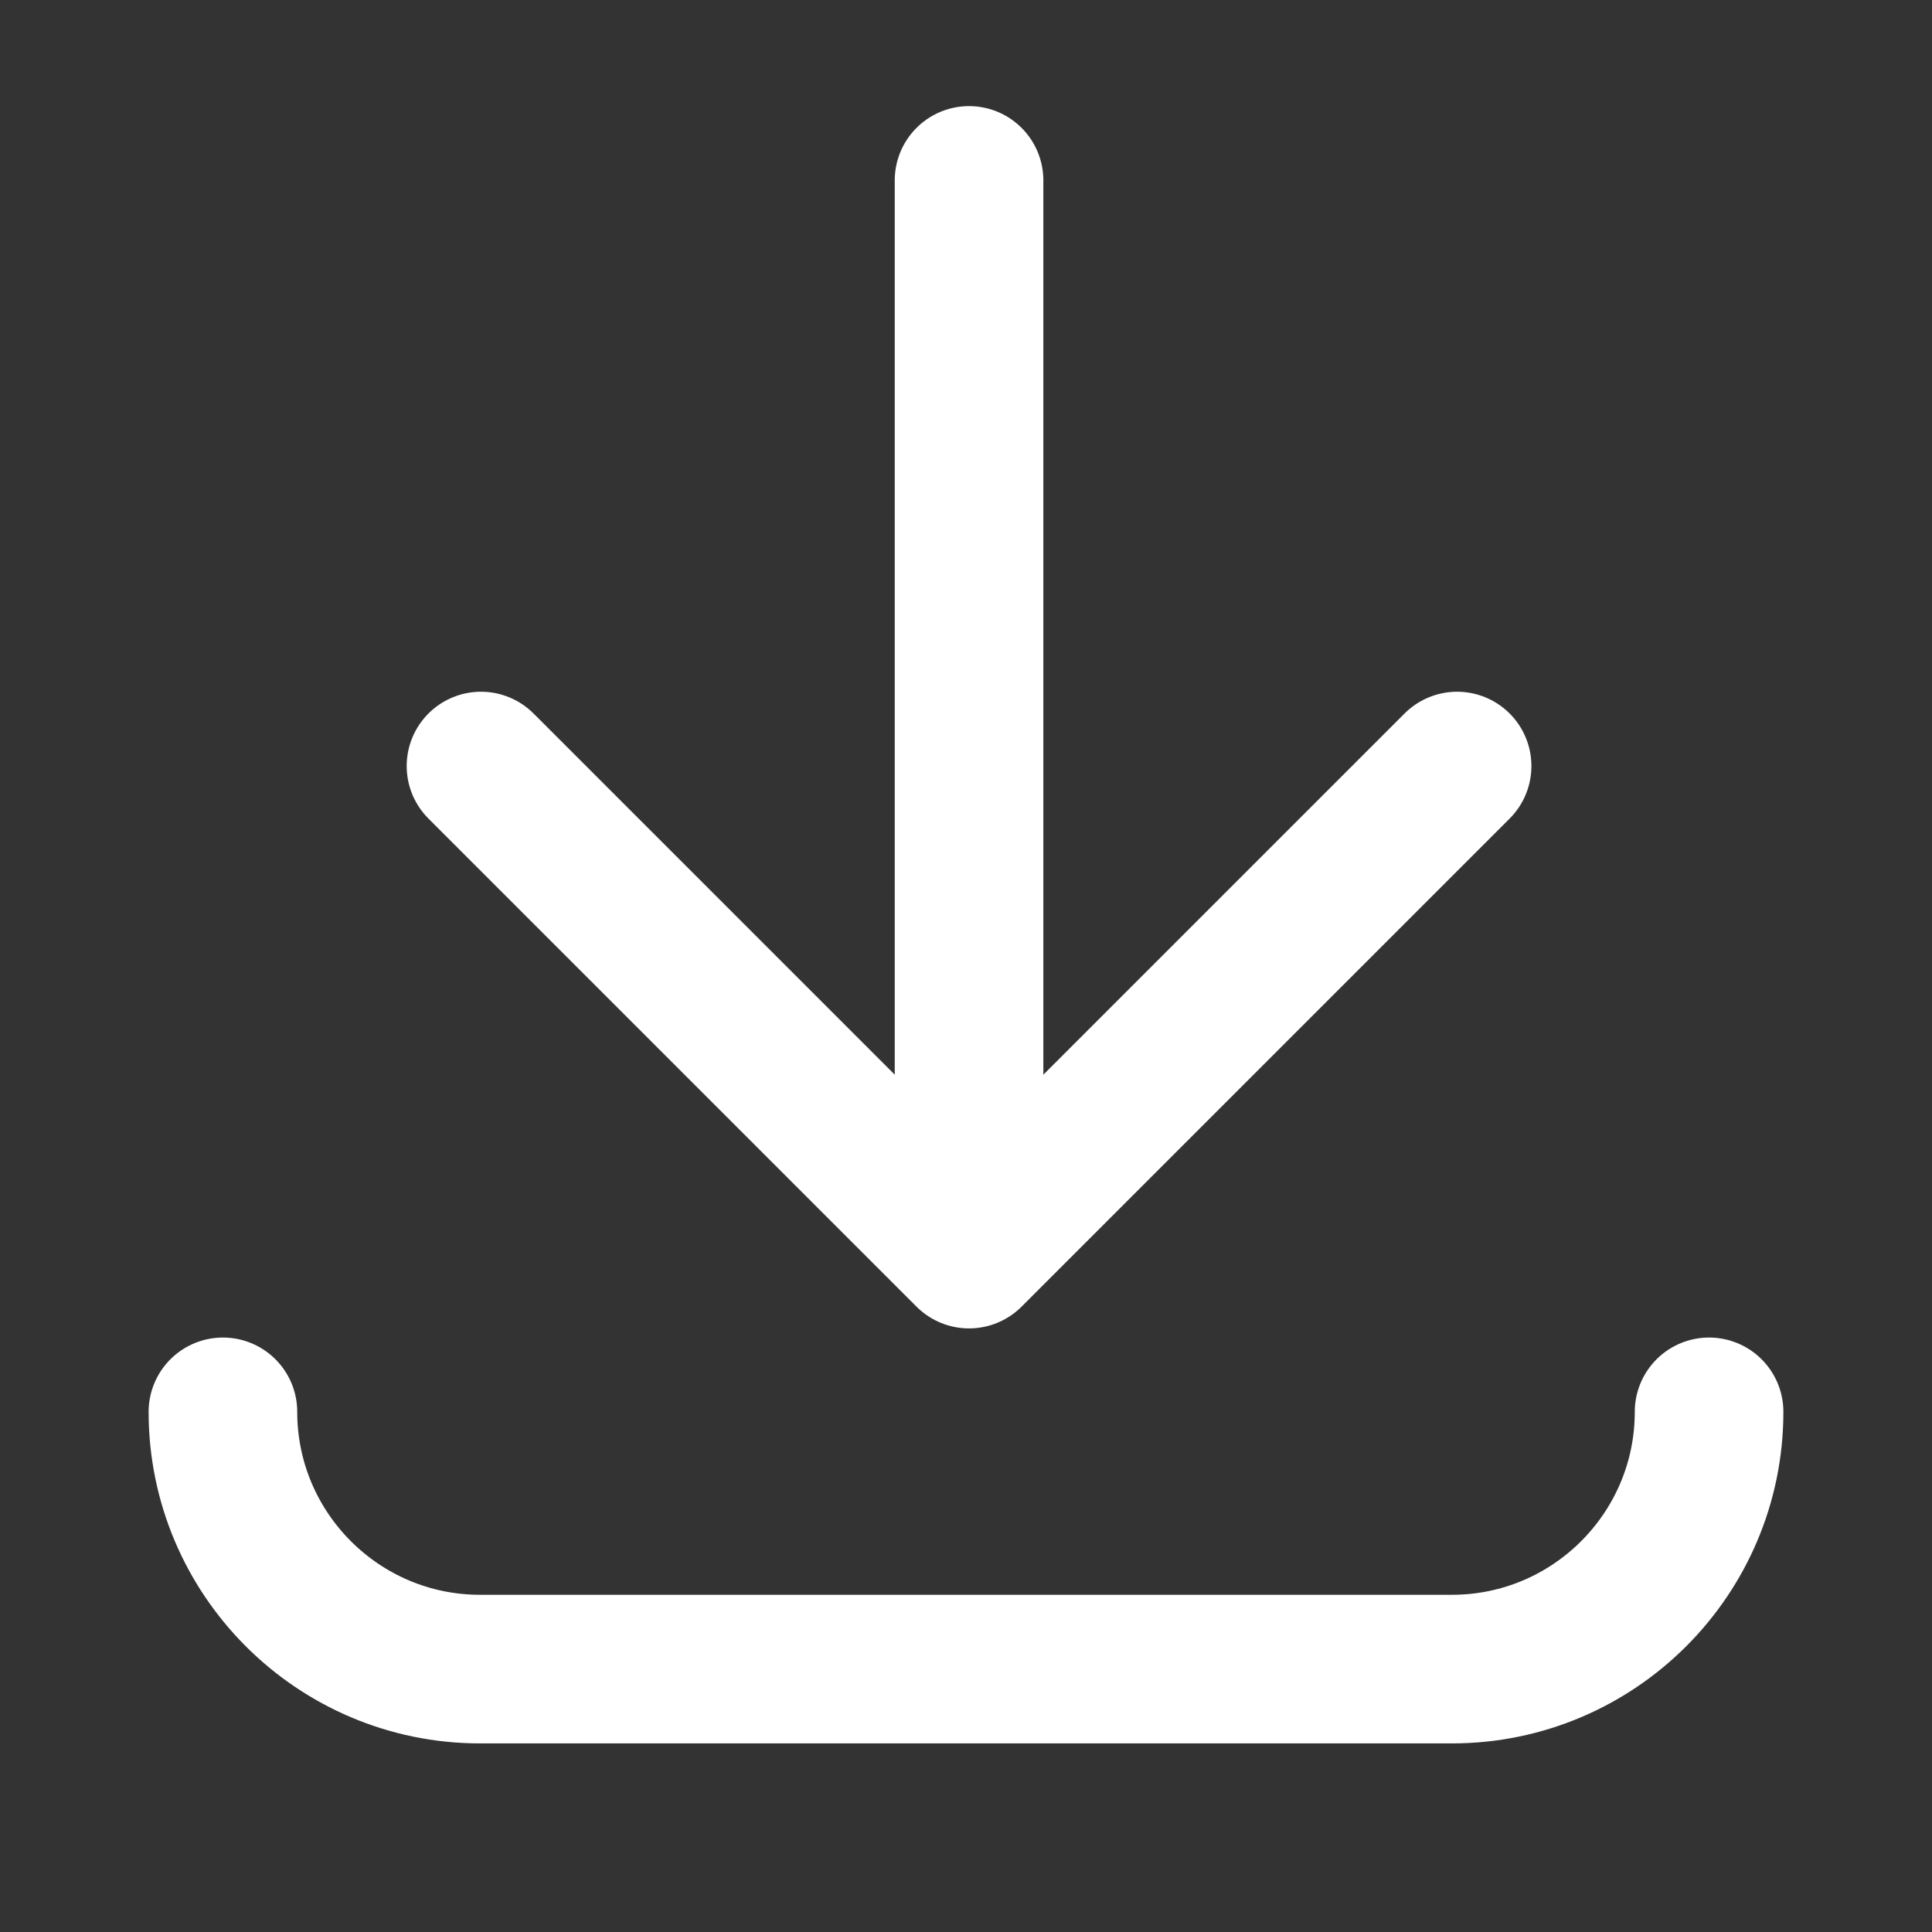 <?xml version="1.0" encoding="UTF-8" standalone="no"?>
<svg width="26px" height="26px" viewBox="0 0 26 26" version="1.1" xmlns="http://www.w3.org/2000/svg" xmlns:xlink="http://www.w3.org/1999/xlink" xmlns:sketch="http://www.bohemiancoding.com/sketch/ns">
    <rect x="0" y="0" width="26" height="26" fill="#333333" stroke="none"/>
    <!-- Generator: Sketch 3.4.2 (15857) - http://www.bohemiancoding.com/sketch -->
    <title>Download icon</title>
    <desc>Created with Sketch.</desc>
    <defs></defs>
    <g id="Welcome" stroke="none" stroke-width="1" fill="none" fill-rule="evenodd" sketch:type="MSPage">
        <g id="Download-icon" sketch:type="MSArtboardGroup" stroke="#FFFFFF" stroke-width="2" stroke-linecap="round" stroke-linejoin="round">
            <g id="Oval-7-+-Oval-6-+-Rectangle-46-+-Rectangle-100" sketch:type="MSLayerGroup" transform="translate(3, 2)">
                <g id="Oval-7-+-Oval-6-+-Rectangle-46" transform="translate(3, 0)" sketch:type="MSShapeGroup">
                    <g id="Oval-6-+-Rectangle-46" transform="translate(0.473, 0.428)">
                        <path d="M13.136,7.881 L6.568,14.449 L-5.32907052e-14,7.881" id="Rectangle-46"></path>
                        <path d="M6.568,13.62 L6.568,6.39488462e-14" id="Path-262"></path>
                    </g>
                </g>
                <path d="M20,17 L20,17 C20,18.912 18.447,20.462 16.539,20.462 L3.461,20.462 C1.549,20.462 0,18.908 0,17 L0,17 L0,17" id="Rectangle-100" sketch:type="MSShapeGroup"></path>
            </g>
        </g>
    </g>
</svg>